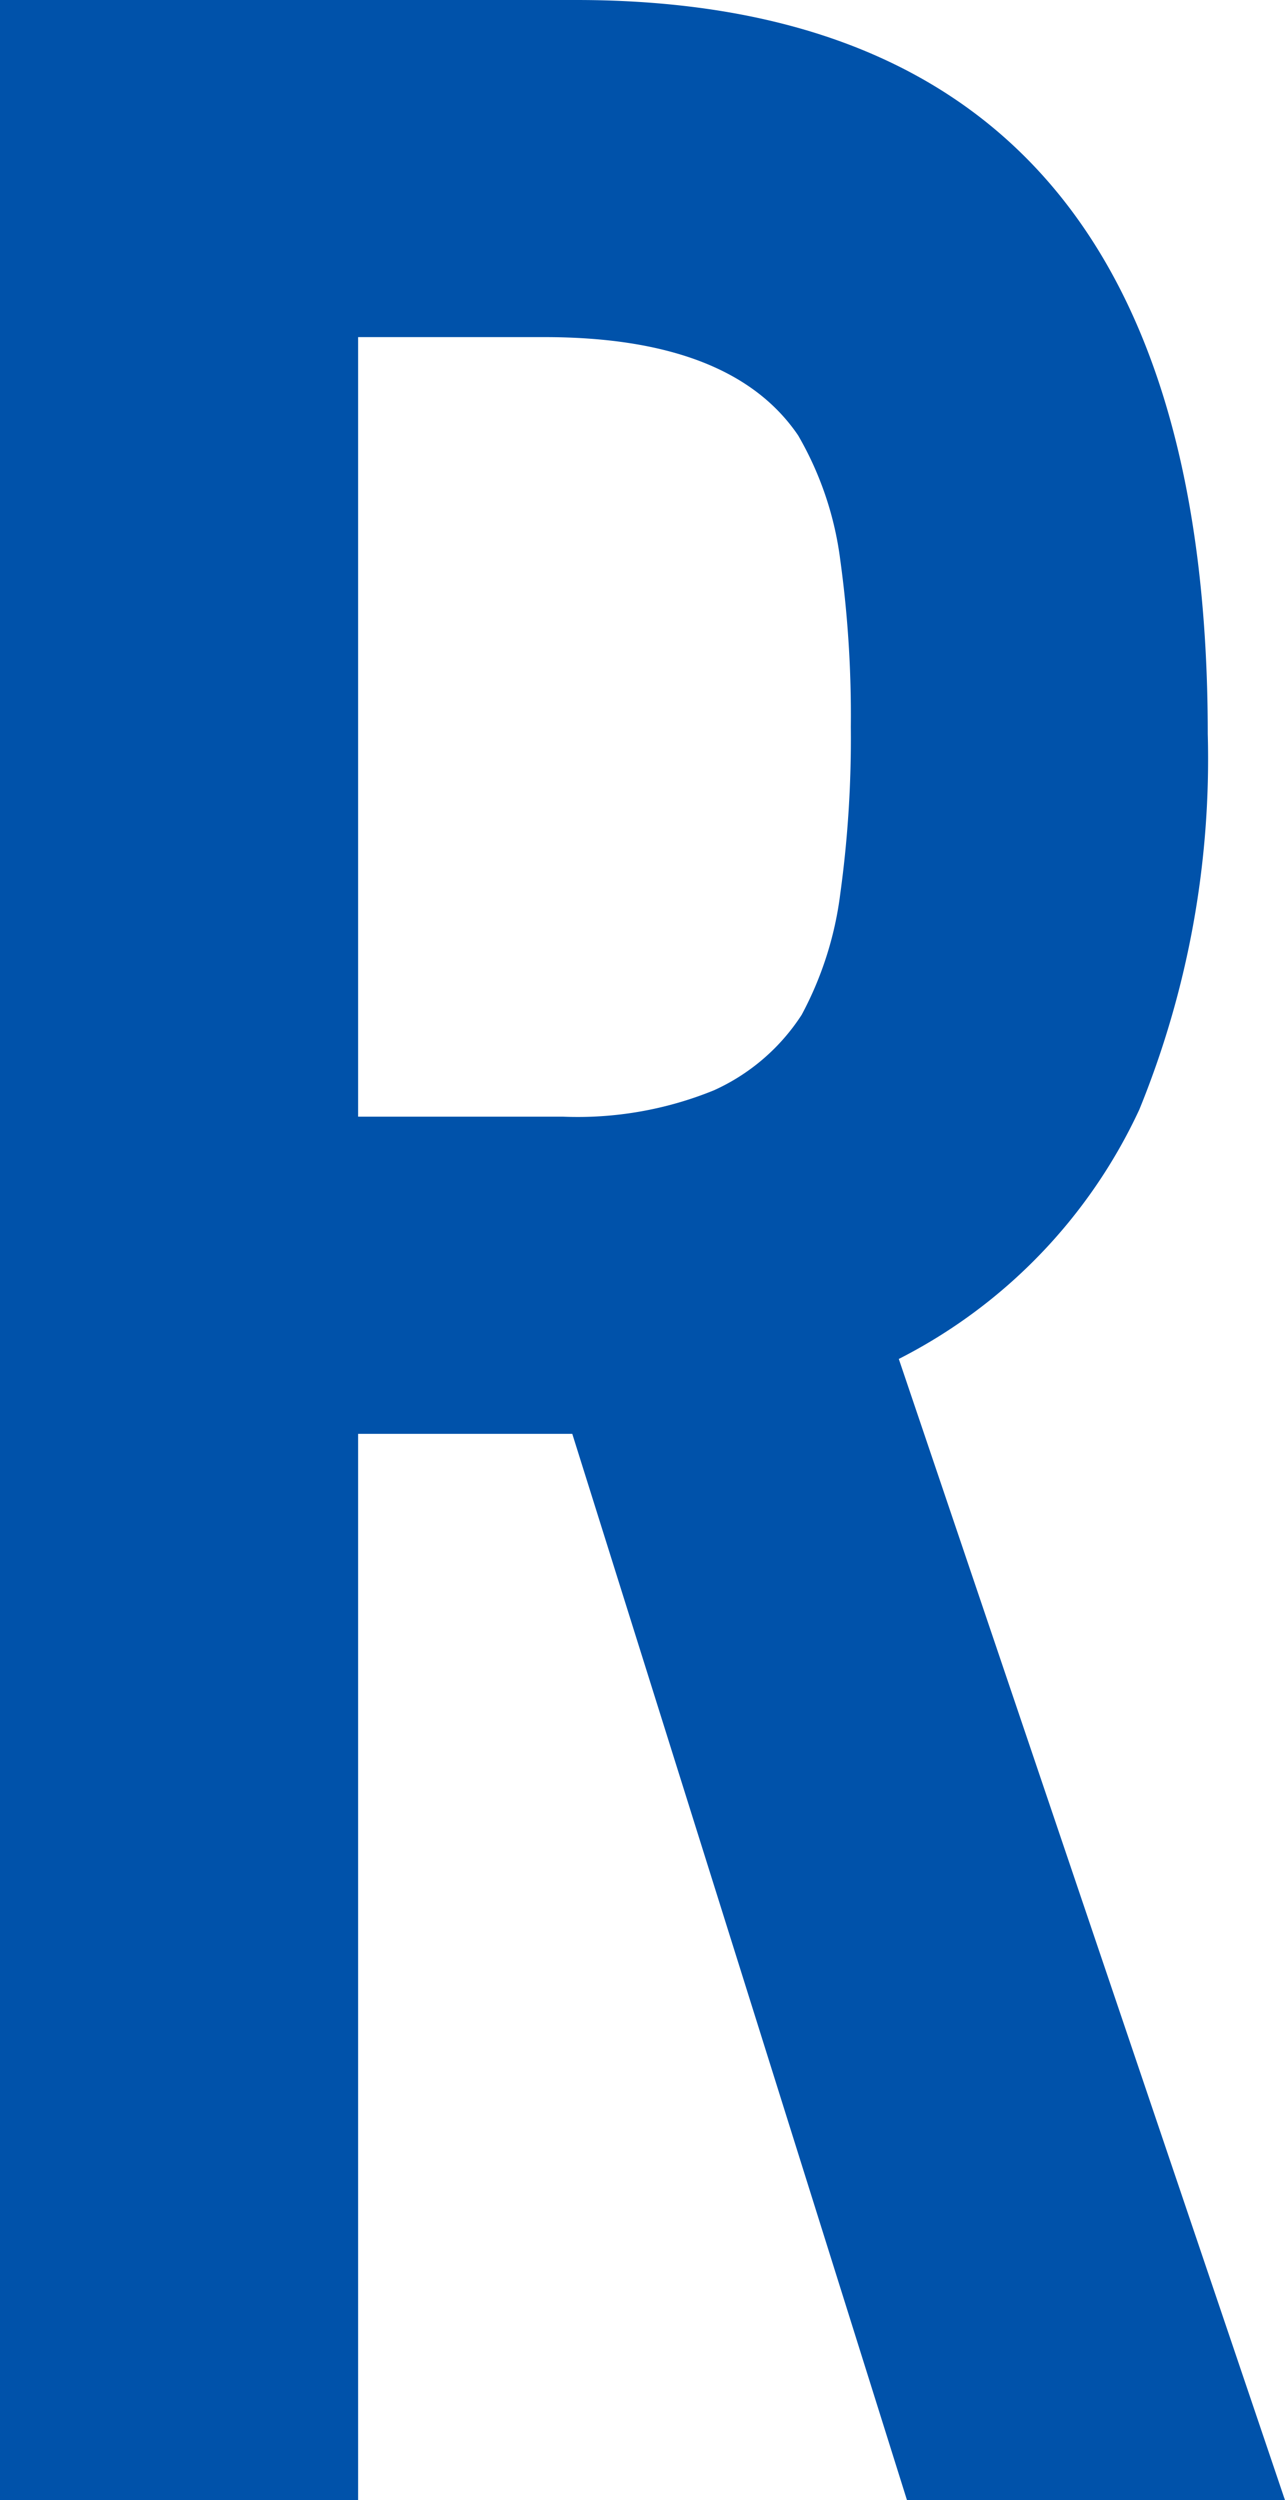 <svg xmlns="http://www.w3.org/2000/svg" viewBox="0 0 43.92 85.44"><defs><style>.cls-1{fill:#0052aa;}</style></defs><g id="レイヤー_2" data-name="レイヤー 2"><g id="レイヤー_1-2" data-name="レイヤー 1"><path class="cls-1" d="M12.24,11.52V38.16h7a12.34,12.34,0,0,0,5.16-.9,7,7,0,0,0,3-2.58,11.88,11.88,0,0,0,1.32-4.14,38.79,38.79,0,0,0,.36-5.7,38.79,38.79,0,0,0-.36-5.7,11.33,11.33,0,0,0-1.44-4.26Q25,11.52,18.6,11.52ZM0,85.44V0H19.68q21.6,0,21.6,25.08a31.7,31.7,0,0,1-2.34,12.84,18.11,18.11,0,0,1-8.22,8.52l13.2,39H31L19.56,49H12.24V85.44Z"/></g></g></svg>